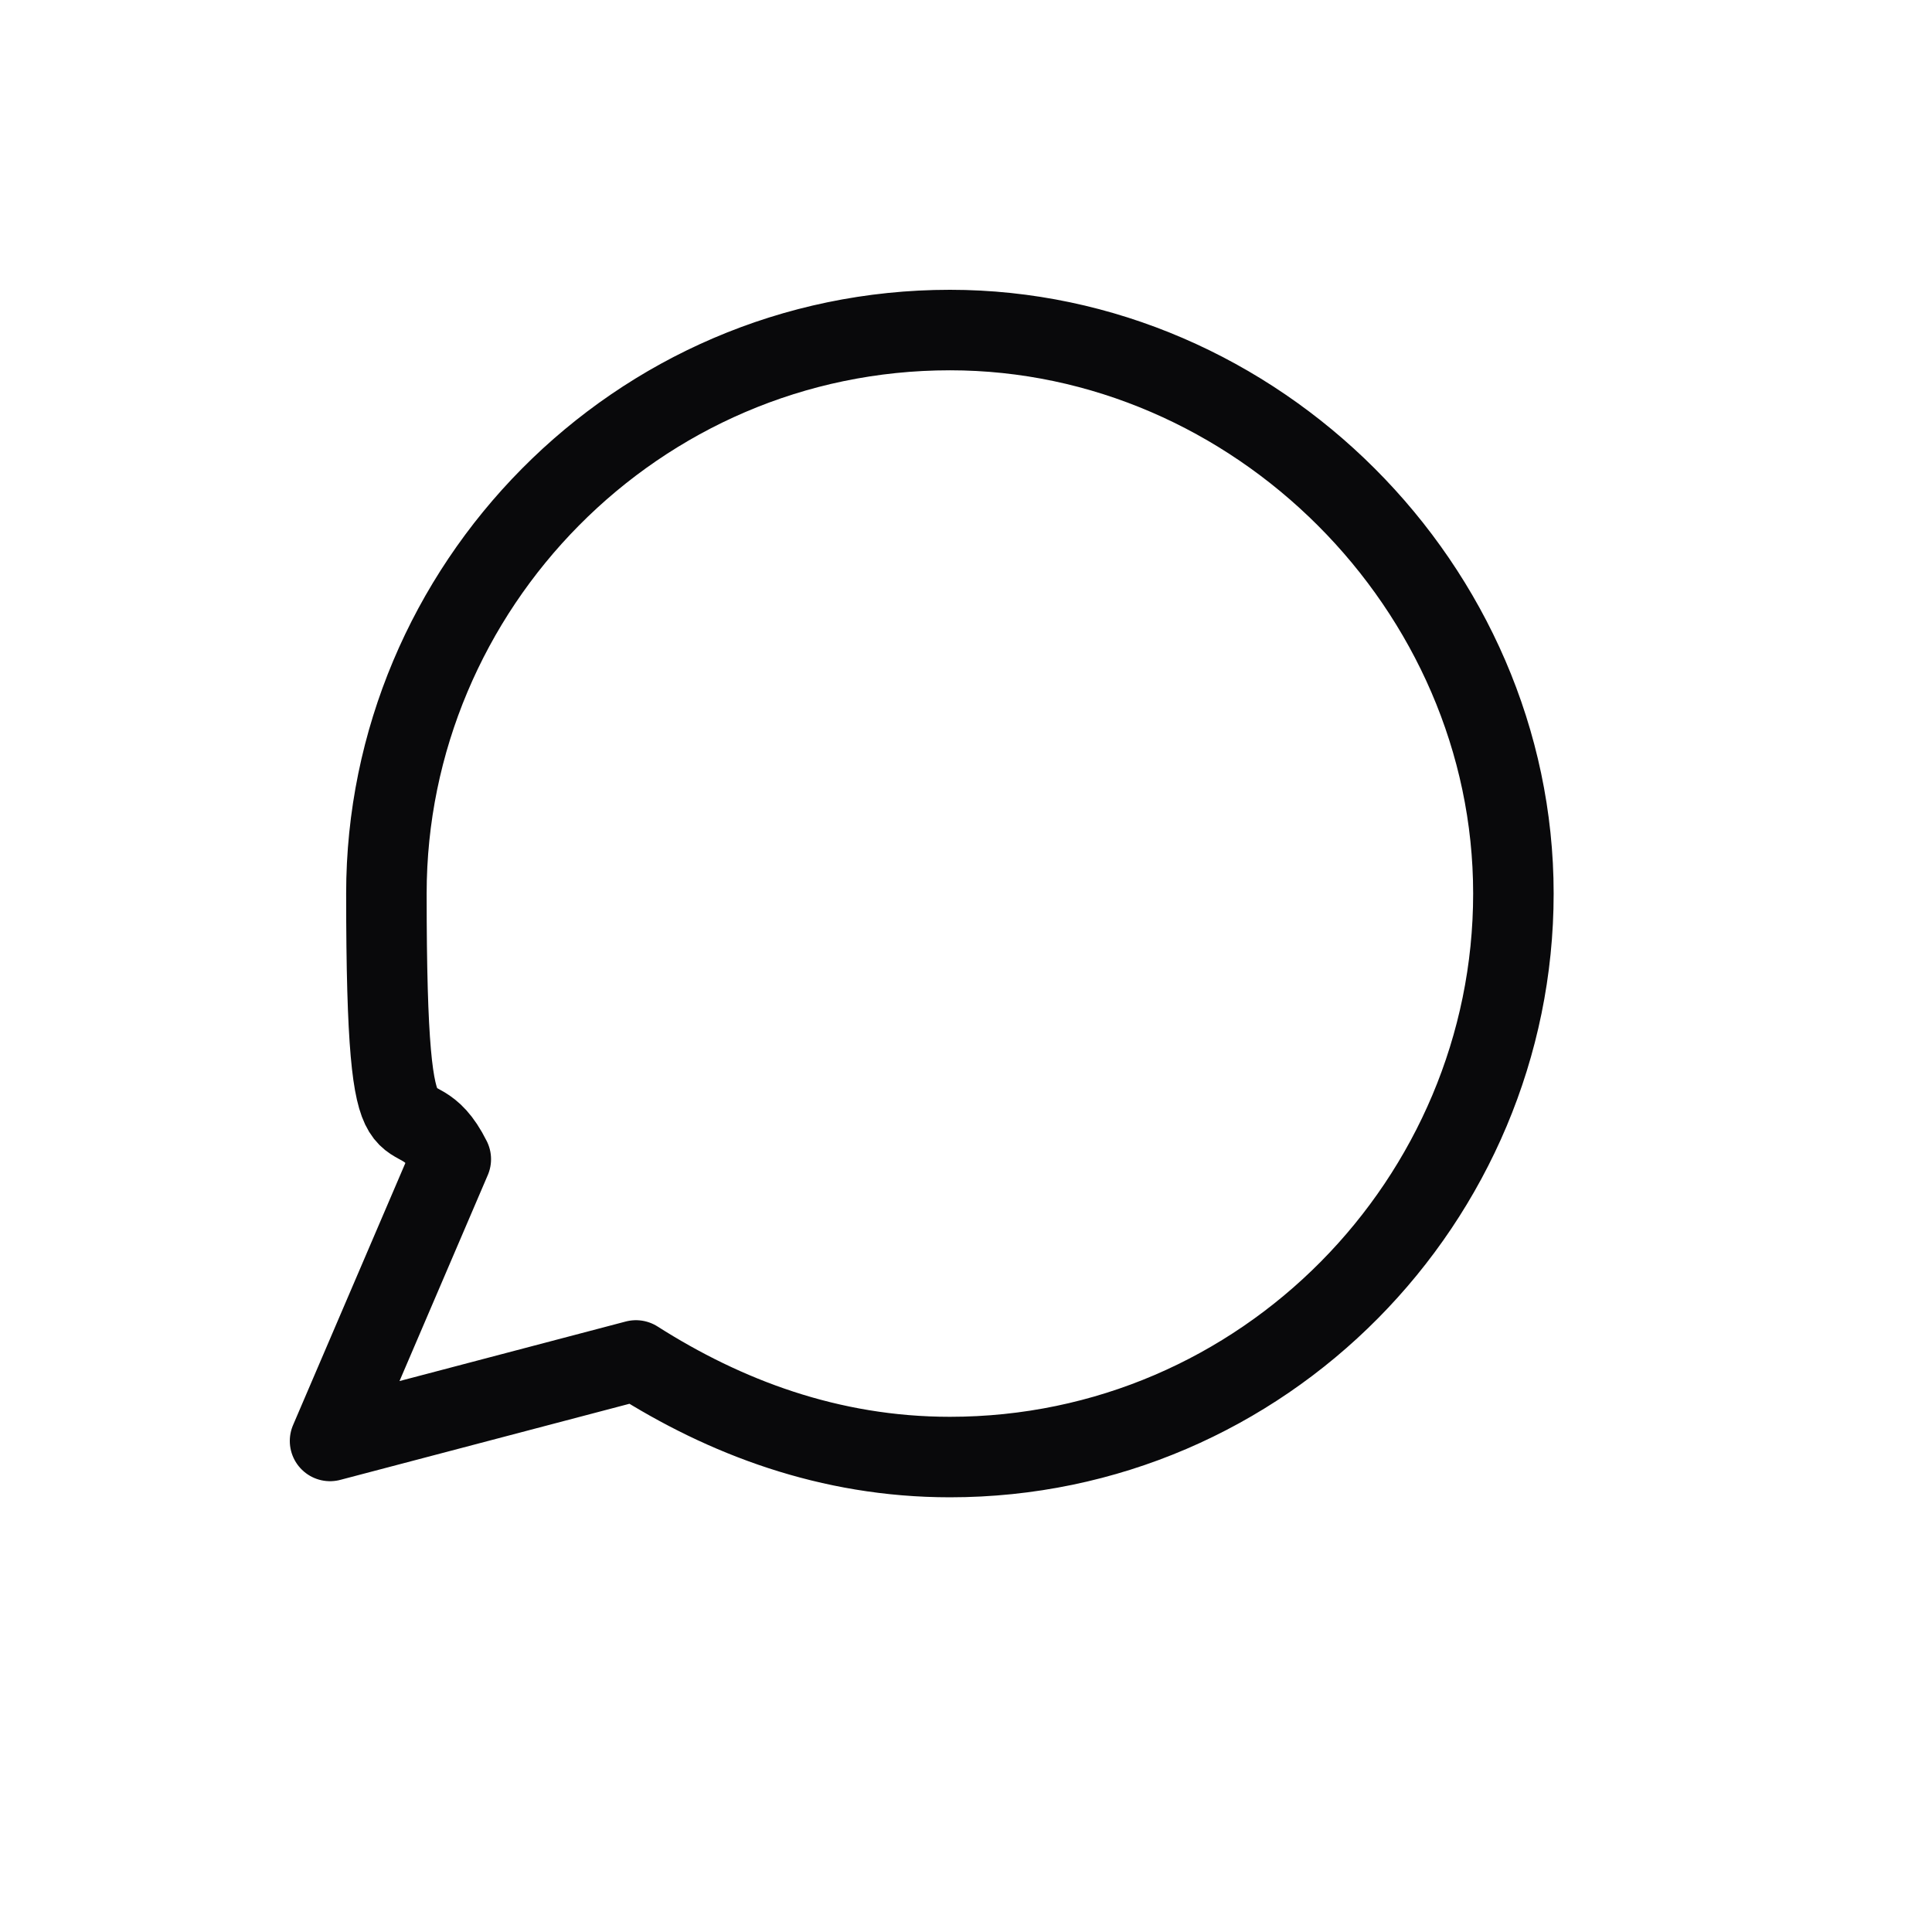 <?xml version="1.0" encoding="UTF-8"?>
<svg xmlns="http://www.w3.org/2000/svg" version="1.1" viewBox="0 0 24 24">
  <defs>
    <style>
      .cls-1 {
        fill: none;
        stroke: #09090b;
        stroke-linecap: round;
        stroke-linejoin: round;
      }
    </style>
  </defs>
  <!-- Generator: Adobe Illustrator 28.6.0, SVG Export Plug-In . SVG Version: 1.2.0 Build 709)  -->
  <g>
    <g id="Layer_1">
      <path class="cls-1" d="M11.8,4.1c-3.9,0-7,3.2-7,7s.3,2.3.8,3.3c0,0,0,0,0,0l-1.5,3.5,3.8-1c1.1.7,2.4,1.2,3.9,1.2,3.9,0,7-3.2,7-7s-3.2-7-7-7Z"/>
    </g>
  </g>
</svg>